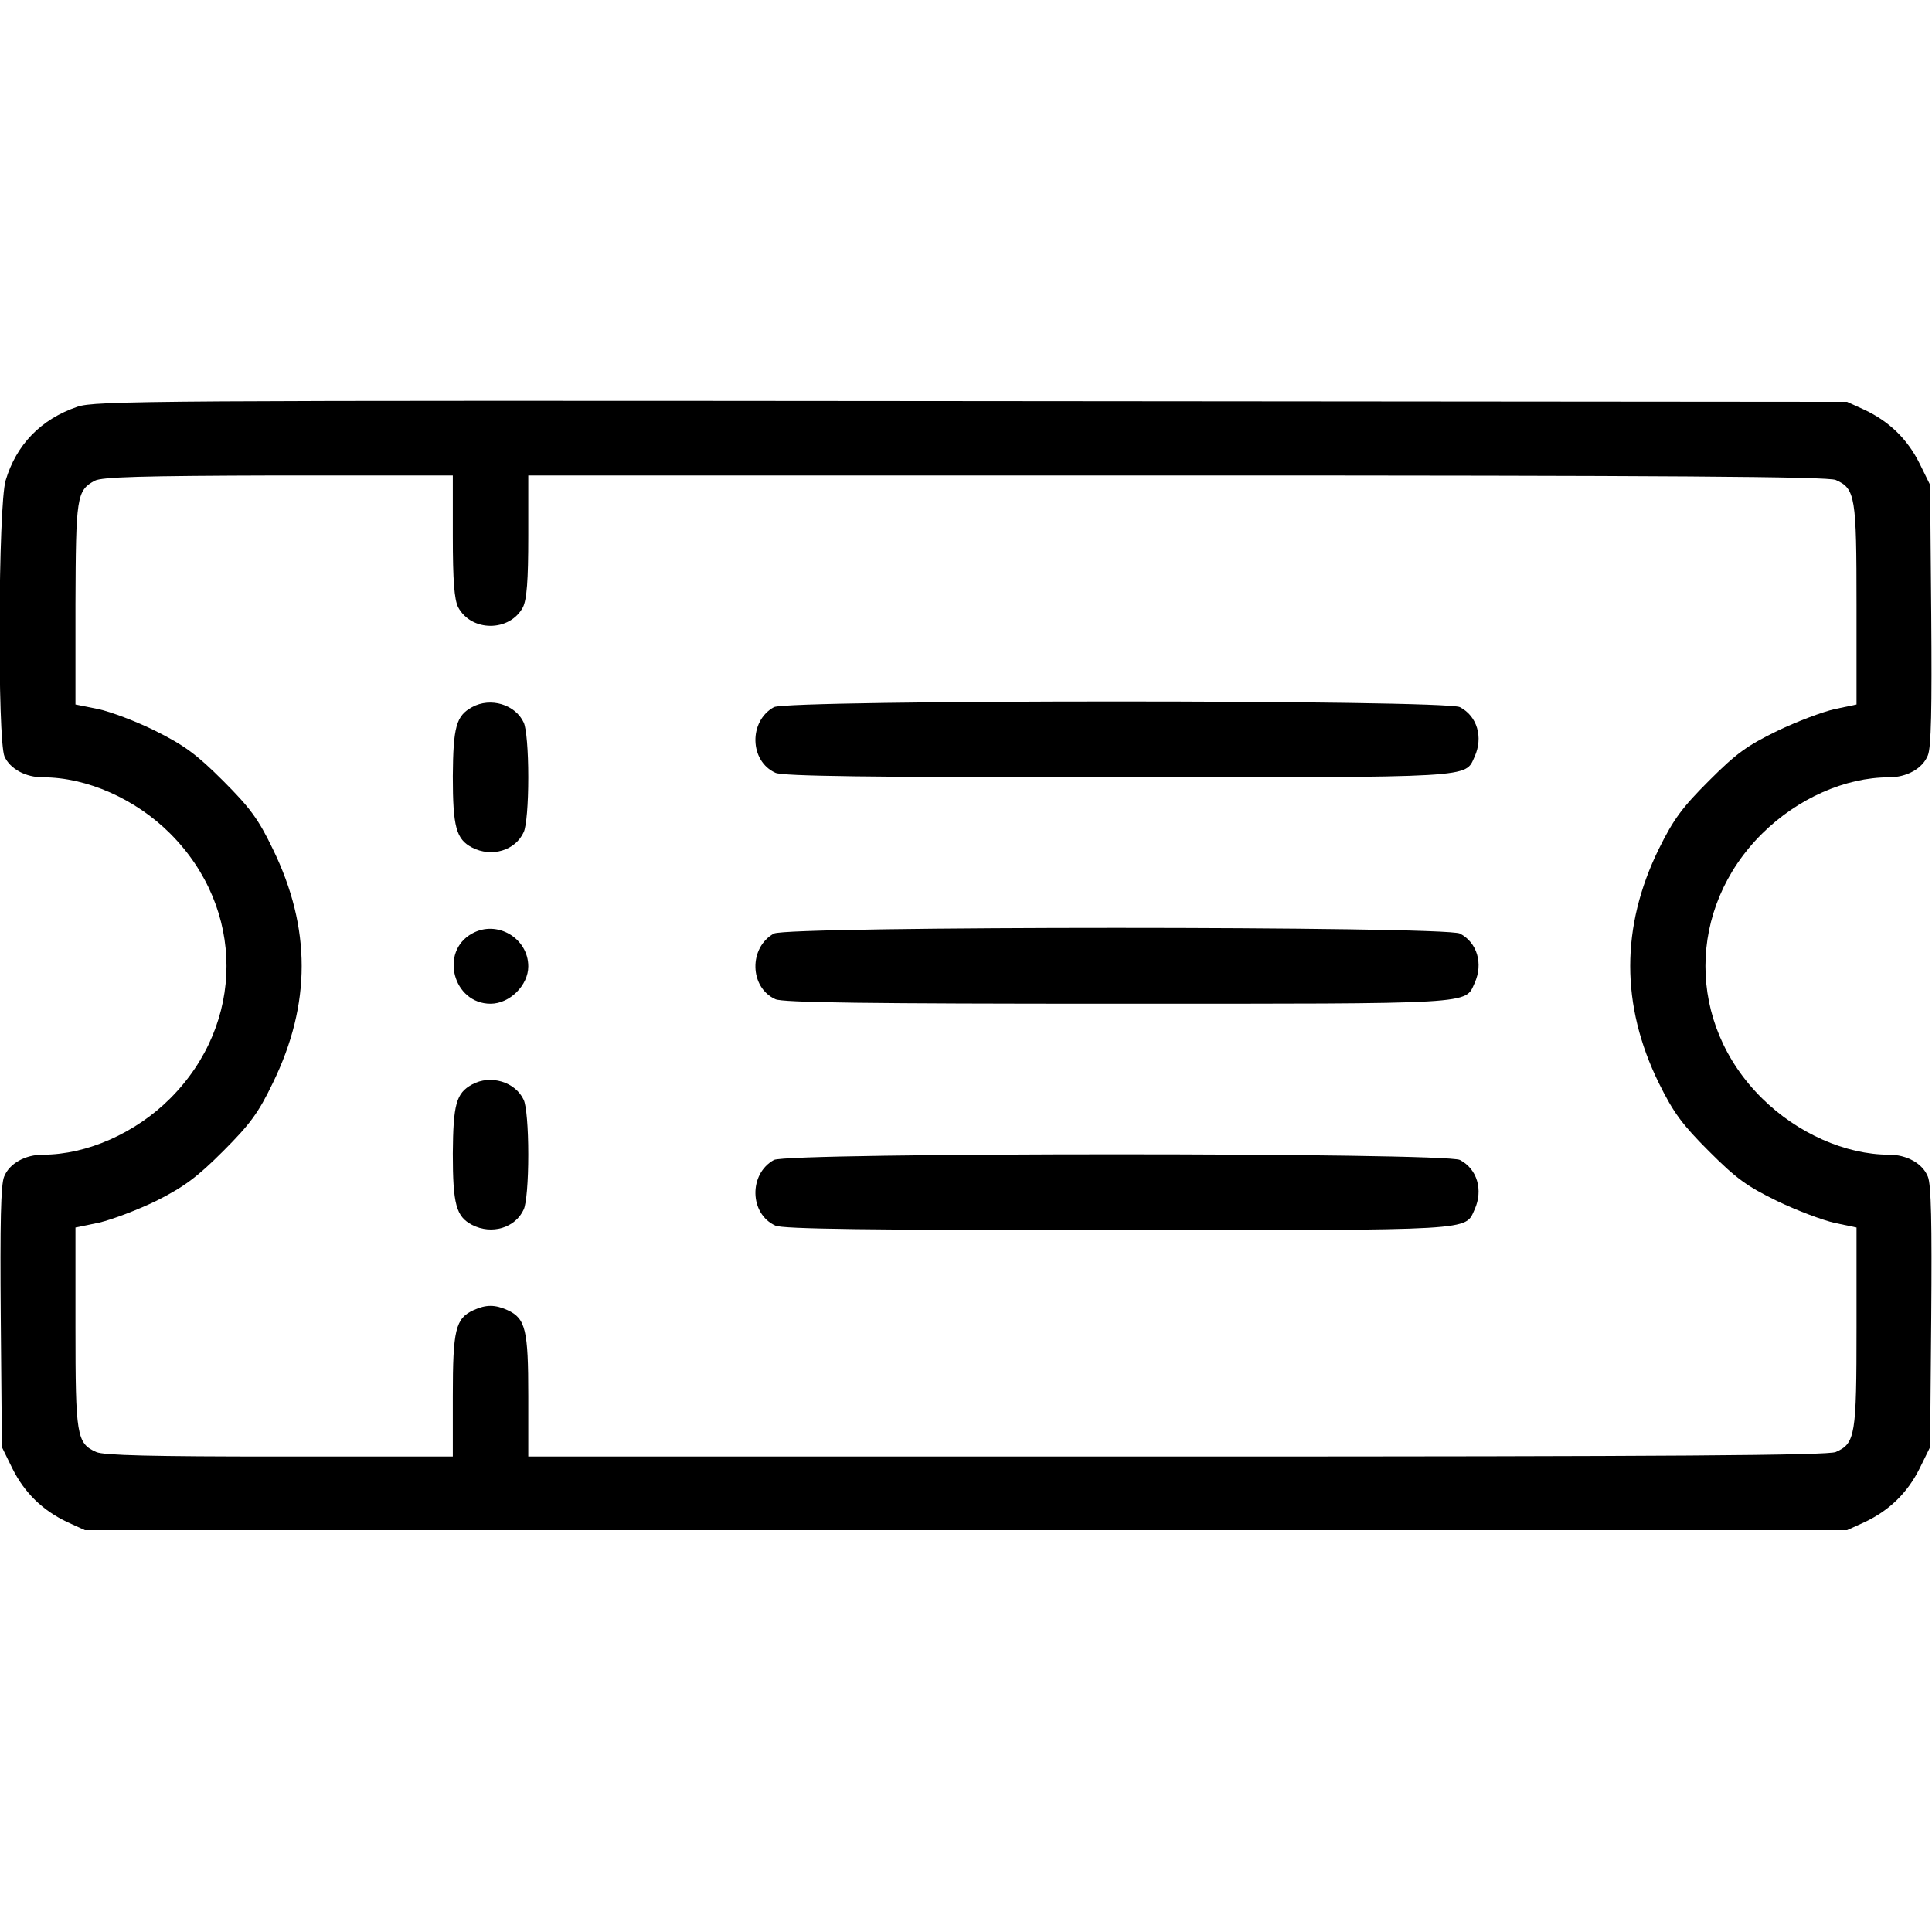 <?xml version="1.0" standalone="no"?>
<!DOCTYPE svg PUBLIC "-//W3C//DTD SVG 20010904//EN"
 "http://www.w3.org/TR/2001/REC-SVG-20010904/DTD/svg10.dtd">
<svg version="1.0" xmlns="http://www.w3.org/2000/svg"
 width="512pt" height="512pt" viewBox="0 0 512 512"
 preserveAspectRatio="xMidYMid meet">

<g transform="translate(0,512) scale(0.1,-0.1)"
fill="#000000" stroke="none">
<path d="M205 4042 c-97 -33 -162 -101 -190 -195 -20 -66 -22 -690 -3 -732 15
-33 56 -55 102 -55 116 0 245 -57 337 -149 199 -199 199 -503 0 -702 -92 -92
-221 -149 -337 -149 -47 0 -89 -23 -103 -58 -9 -21 -11 -123 -9 -373 l3 -344
28 -57 c32 -64 80 -111 146 -142 l46 -21 2335 0 2335 0 46 21 c66 31 114 78
146 142 l28 57 3 344 c2 250 0 352 -9 373 -14 35 -56 58 -103 58 -115 0 -243
57 -336 149 -201 198 -200 504 0 702 94 93 220 149 336 149 47 0 89 23 103 58
9 21 11 123 9 373 l-3 344 -28 57 c-32 64 -80 111 -146 142 l-46 21 -2320 2
c-2182 2 -2323 1 -2370 -15z m995 -342 c0 -120 4 -168 14 -189 35 -66 137 -66
172 0 10 21 14 69 14 189 l0 160 1720 0 c1311 0 1725 -3 1745 -12 52 -23 55
-44 55 -331 l0 -264 -57 -12 c-32 -7 -101 -33 -153 -58 -80 -39 -108 -59 -181
-132 -71 -71 -94 -102 -133 -181 -101 -206 -101 -414 0 -620 39 -79 62 -110
133 -181 73 -73 101 -93 181 -132 52 -25 121 -51 153 -58 l57 -12 0 -264 c0
-287 -3 -308 -55 -331 -20 -9 -434 -12 -1745 -12 l-1720 0 0 160 c0 176 -7
206 -55 228 -33 15 -57 15 -90 0 -48 -22 -55 -52 -55 -228 l0 -160 -460 0
c-335 0 -466 3 -485 12 -52 23 -55 44 -55 331 l0 264 63 13 c34 8 103 34 152
58 73 37 107 62 176 131 72 72 94 102 132 181 102 209 102 411 0 620 -38 79
-60 109 -132 181 -70 70 -103 94 -179 132 -50 25 -119 51 -152 58 l-60 12 0
266 c1 284 3 301 51 327 19 10 122 13 487 14 l462 0 0 -160z"/>
<path d="M1251 3246 c-42 -23 -50 -52 -51 -183 0 -135 9 -167 51 -189 52 -27
115 -8 137 41 7 15 12 74 12 145 0 71 -5 130 -12 145 -22 48 -88 68 -137 41z"/>
<path d="M2051 3246 c-67 -37 -65 -143 4 -174 19 -9 245 -12 906 -12 956 0
921 -2 947 55 23 51 7 107 -39 131 -40 20 -1781 20 -1818 0z"/>
<path d="M1251 2646 c-87 -48 -50 -186 49 -186 51 0 100 49 100 99 0 75 -83
124 -149 87z"/>
<path d="M2051 2646 c-67 -37 -65 -143 4 -174 19 -9 245 -12 906 -12 956 0
921 -2 947 55 23 51 7 107 -39 131 -40 20 -1781 20 -1818 0z"/>
<path d="M1251 2246 c-42 -23 -50 -52 -51 -183 0 -135 9 -167 51 -189 52 -27
115 -8 137 41 7 15 12 74 12 145 0 71 -5 130 -12 145 -22 48 -88 68 -137 41z"/>
<path d="M2051 2046 c-67 -37 -65 -143 4 -174 19 -9 245 -12 906 -12 956 0
921 -2 947 55 23 51 7 107 -39 131 -40 20 -1781 20 -1818 0z"/>
</g>
</svg>
